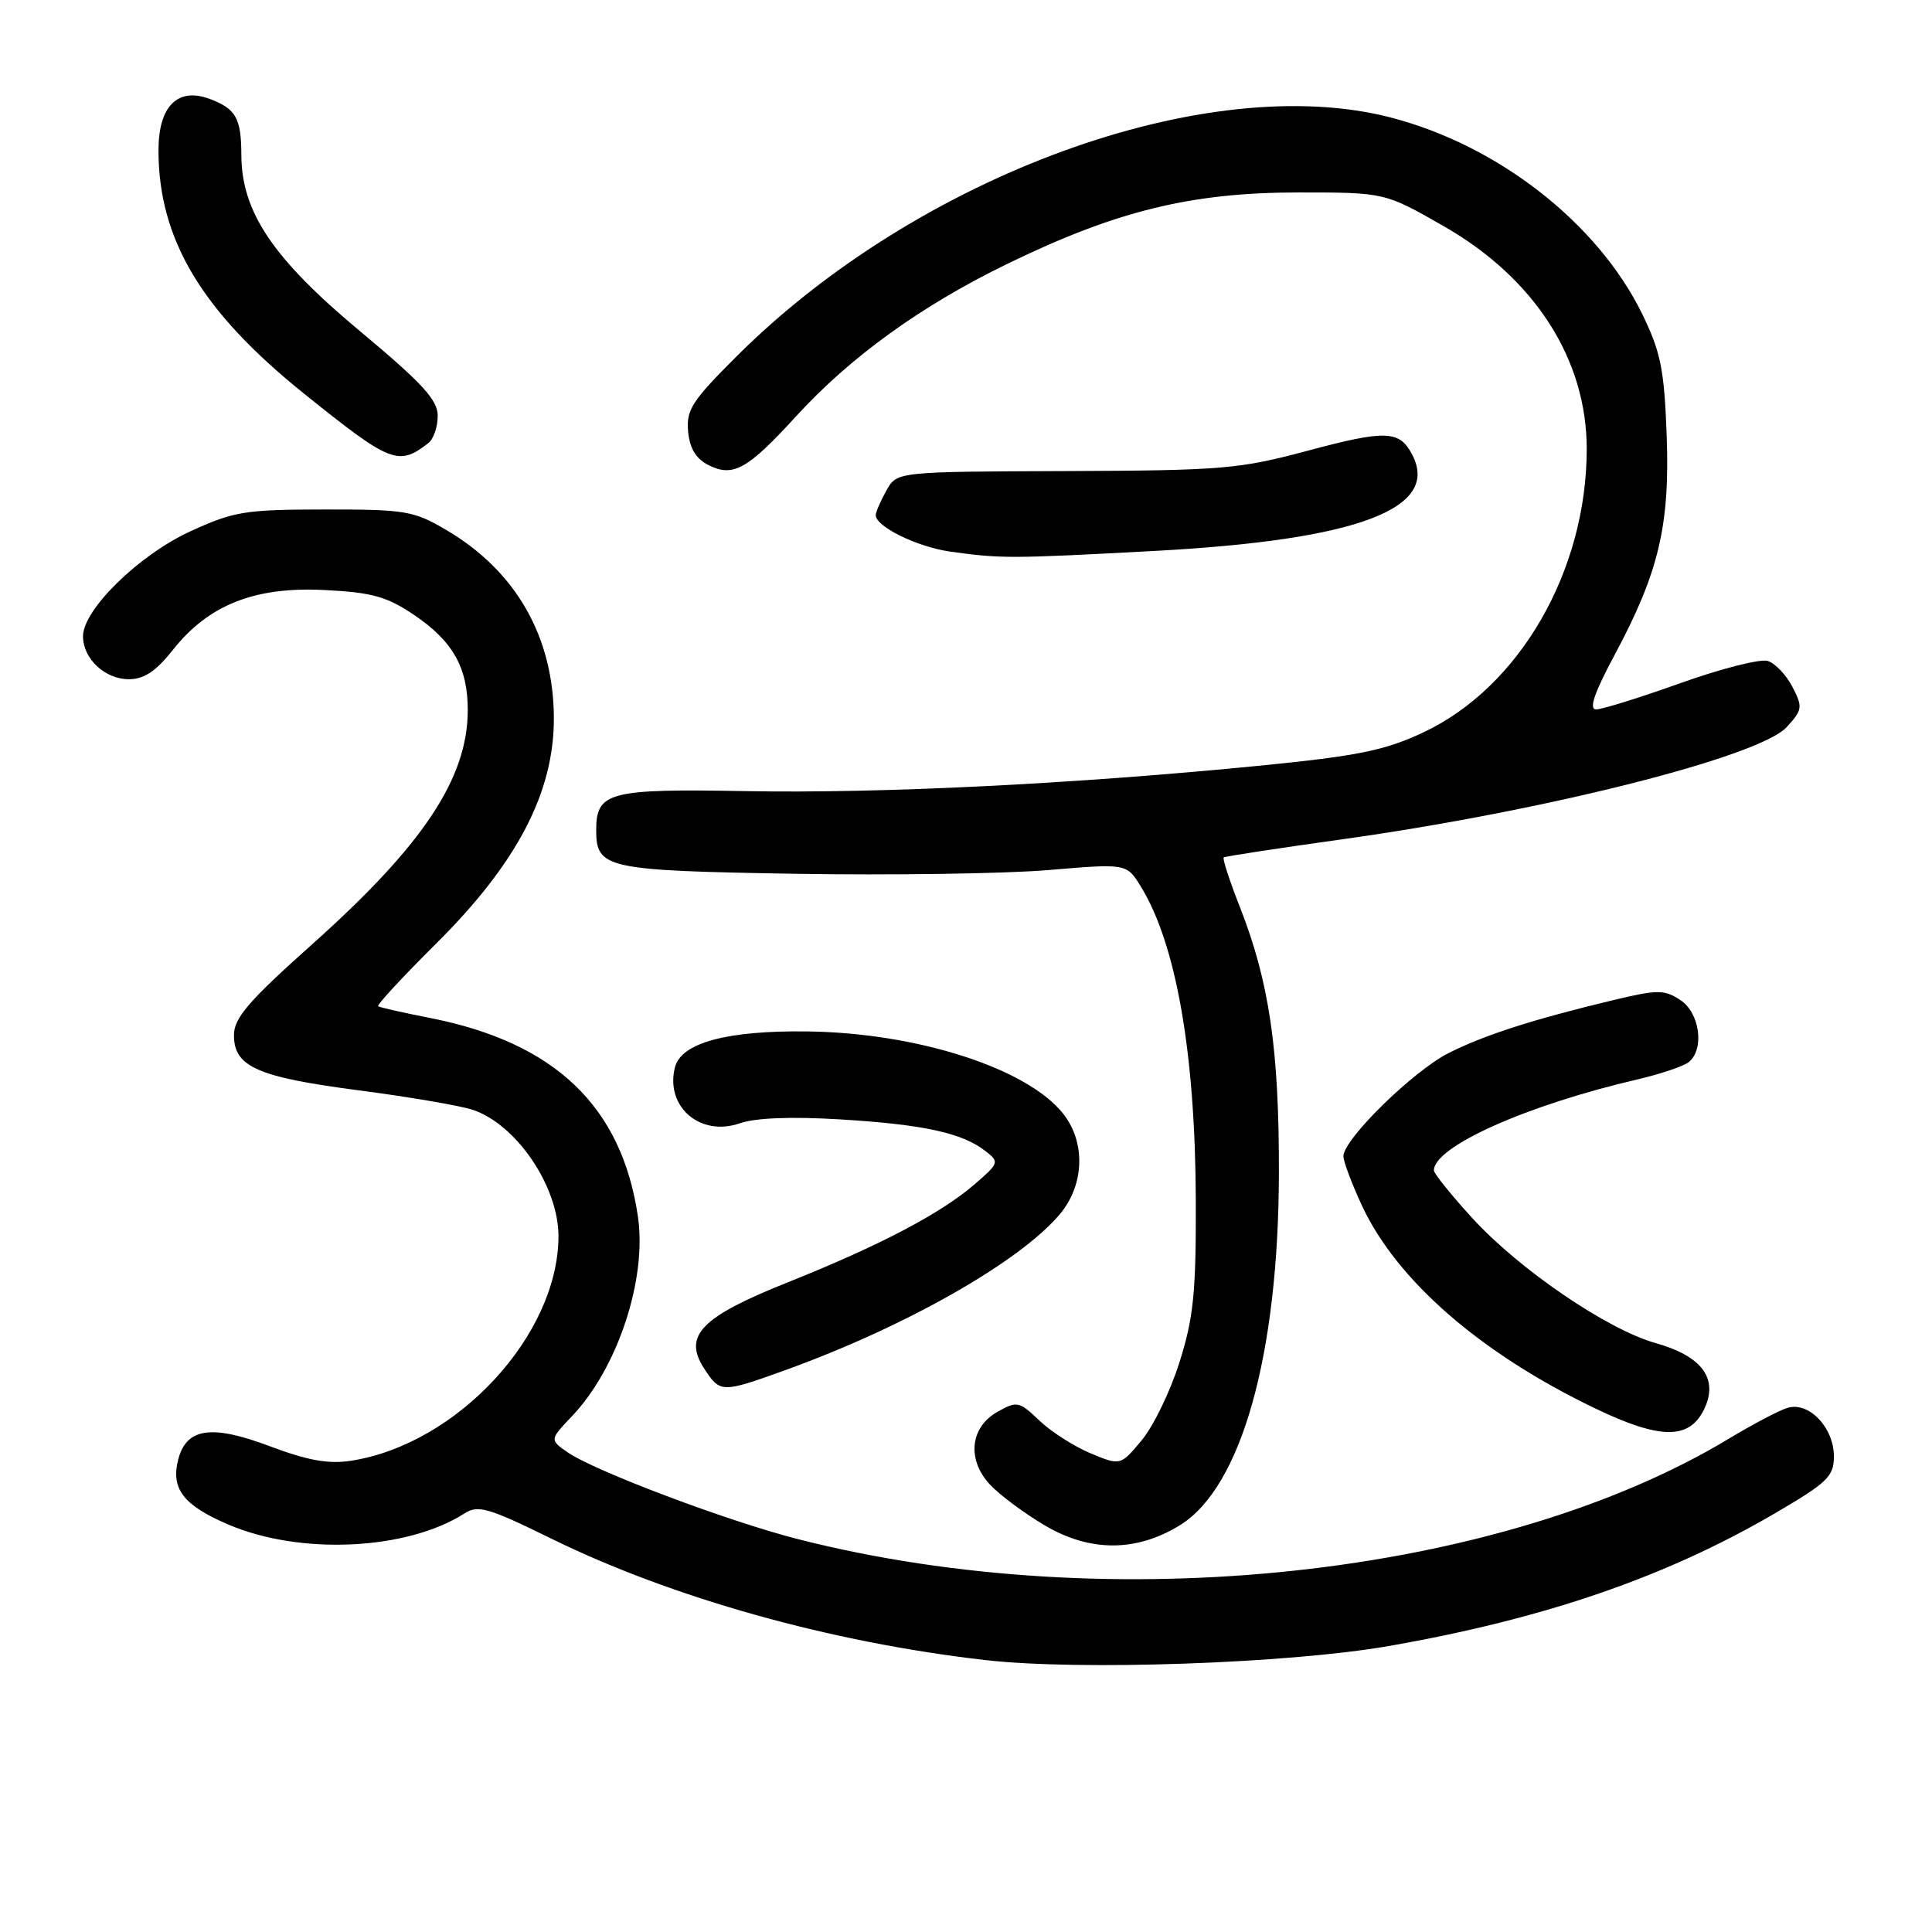 <?xml version="1.0" encoding="UTF-8" standalone="no"?>
<!DOCTYPE svg PUBLIC "-//W3C//DTD SVG 1.1//EN" "http://www.w3.org/Graphics/SVG/1.1/DTD/svg11.dtd" >
<svg xmlns="http://www.w3.org/2000/svg" xmlns:xlink="http://www.w3.org/1999/xlink" version="1.1" viewBox="0 0 256 256">
 <g >
 <path fill="currentColor"
d=" M 184.00 218.11 C 204.66 214.50 220.79 208.95 235.26 200.48 C 242.16 196.44 243.00 195.63 243.00 192.98 C 243.00 189.13 239.65 185.66 236.82 186.56 C 235.67 186.92 232.21 188.75 229.12 190.61 C 198.81 208.92 147.24 214.50 105.80 203.96 C 96.45 201.58 78.71 194.89 75.17 192.41 C 72.83 190.77 72.83 190.77 75.81 187.63 C 81.85 181.27 85.74 169.49 84.53 161.21 C 82.38 146.60 73.55 138.15 57.00 134.89 C 53.42 134.19 50.32 133.49 50.11 133.33 C 49.89 133.18 53.36 129.43 57.81 125.01 C 68.53 114.36 73.42 104.98 73.39 95.14 C 73.35 84.38 68.36 75.65 59.14 70.23 C 54.81 67.68 53.73 67.50 43.00 67.51 C 32.43 67.52 30.99 67.76 25.19 70.42 C 18.38 73.56 11.00 80.78 11.00 84.31 C 11.00 87.28 13.90 90.00 17.07 90.00 C 19.08 90.00 20.67 88.95 22.91 86.11 C 27.64 80.14 33.74 77.72 42.95 78.18 C 49.26 78.49 51.21 79.03 54.82 81.45 C 60.03 84.96 62.01 88.48 61.98 94.20 C 61.93 103.17 56.04 112.01 41.41 125.08 C 32.91 132.67 31.00 134.89 31.00 137.17 C 31.00 141.35 34.10 142.72 47.50 144.47 C 54.10 145.33 60.89 146.49 62.59 147.04 C 68.38 148.93 74.00 157.18 74.00 163.79 C 74.00 176.88 60.60 191.38 46.50 193.56 C 43.52 194.02 40.77 193.52 35.72 191.62 C 27.98 188.71 24.67 189.21 23.60 193.45 C 22.64 197.29 24.31 199.46 30.21 201.99 C 39.73 206.09 53.91 205.43 61.54 200.54 C 63.34 199.38 64.71 199.78 73.04 203.87 C 89.08 211.74 110.11 217.63 130.57 219.97 C 142.97 221.39 170.78 220.42 184.00 218.11 Z  M 156.36 202.09 C 164.48 197.07 169.41 179.55 169.46 155.50 C 169.50 139.09 168.19 130.12 164.29 120.18 C 162.92 116.70 161.96 113.75 162.15 113.61 C 162.34 113.47 169.47 112.38 178.00 111.19 C 204.81 107.44 233.13 100.28 236.75 96.34 C 238.84 94.06 238.89 93.70 237.51 91.02 C 236.69 89.44 235.22 87.89 234.24 87.58 C 233.27 87.27 228.07 88.59 222.69 90.51 C 217.32 92.43 212.28 94.00 211.50 94.00 C 210.50 94.00 211.23 91.85 213.96 86.75 C 219.81 75.84 221.29 69.58 220.84 57.61 C 220.52 48.93 220.05 46.63 217.60 41.60 C 211.70 29.56 198.52 19.26 184.28 15.57 C 159.96 9.27 121.72 23.21 97.68 47.14 C 91.68 53.12 90.91 54.31 91.18 57.19 C 91.40 59.47 92.24 60.82 93.94 61.66 C 97.15 63.25 99.08 62.17 105.43 55.22 C 112.67 47.29 122.06 40.51 133.50 34.95 C 147.91 27.94 157.82 25.51 172.00 25.50 C 183.50 25.50 183.50 25.50 191.35 30.00 C 203.37 36.89 210.25 47.62 210.25 59.49 C 210.25 75.64 201.35 91.07 188.57 97.06 C 183.49 99.44 179.97 100.16 167.00 101.45 C 142.40 103.88 116.86 105.15 98.89 104.83 C 80.68 104.50 79.00 104.93 79.00 110.00 C 79.00 115.08 80.28 115.36 105.34 115.78 C 118.08 115.99 133.18 115.77 138.89 115.29 C 149.28 114.41 149.28 114.41 151.16 117.46 C 155.84 125.06 158.38 139.51 158.45 159.00 C 158.49 171.27 158.16 174.57 156.29 180.50 C 155.08 184.35 152.82 189.01 151.27 190.86 C 148.46 194.22 148.46 194.22 144.48 192.56 C 142.29 191.64 139.24 189.69 137.71 188.22 C 135.06 185.69 134.76 185.62 132.21 187.05 C 128.54 189.10 128.08 193.38 131.17 196.71 C 132.45 198.09 135.75 200.54 138.50 202.16 C 144.48 205.67 150.60 205.65 156.36 202.09 Z  M 225.82 186.70 C 227.74 182.69 225.52 179.69 219.39 177.97 C 212.98 176.17 201.33 168.23 195.09 161.41 C 192.29 158.34 190.00 155.50 190.00 155.09 C 190.00 151.93 202.27 146.44 217.00 143.02 C 220.03 142.31 223.06 141.29 223.75 140.75 C 225.89 139.05 225.25 134.21 222.65 132.51 C 220.54 131.12 219.65 131.12 213.90 132.49 C 203.23 135.04 196.73 137.13 191.98 139.52 C 187.25 141.90 177.99 150.98 178.01 153.21 C 178.02 153.92 179.12 156.86 180.46 159.74 C 185.07 169.65 196.14 179.29 211.26 186.57 C 219.98 190.77 223.86 190.81 225.82 186.70 Z  M 104.00 181.57 C 119.97 175.81 135.12 167.21 140.44 160.88 C 143.68 157.03 143.88 151.39 140.90 147.60 C 136.15 141.56 121.56 136.86 107.00 136.67 C 96.31 136.53 90.24 138.18 89.43 141.44 C 88.12 146.65 92.79 150.67 98.03 148.84 C 100.11 148.12 104.88 147.93 111.38 148.33 C 122.31 148.99 127.48 150.11 130.55 152.50 C 132.45 153.98 132.41 154.10 129.12 156.94 C 124.66 160.80 116.51 165.07 104.40 169.91 C 92.84 174.52 90.46 177.00 93.33 181.38 C 95.43 184.58 95.63 184.59 104.00 181.57 Z  M 153.00 73.00 C 179.91 71.56 190.96 67.39 187.08 60.16 C 185.41 57.02 183.57 56.96 173.29 59.72 C 164.17 62.16 161.97 62.34 141.17 62.42 C 118.84 62.50 118.84 62.50 117.45 65.00 C 116.69 66.38 116.05 67.83 116.04 68.23 C 115.96 69.74 121.51 72.47 125.91 73.09 C 132.64 74.03 133.86 74.03 153.00 73.00 Z  M 56.75 58.72 C 57.44 58.19 58.00 56.57 58.00 55.11 C 58.00 52.98 55.99 50.80 47.63 43.82 C 36.17 34.26 32.01 28.08 31.98 20.55 C 31.97 15.68 31.27 14.43 27.85 13.13 C 23.57 11.50 21.00 14.04 21.00 19.90 C 21.00 31.70 26.70 41.23 40.25 52.13 C 51.77 61.39 52.78 61.79 56.75 58.72 Z "/>
</g>
</svg>